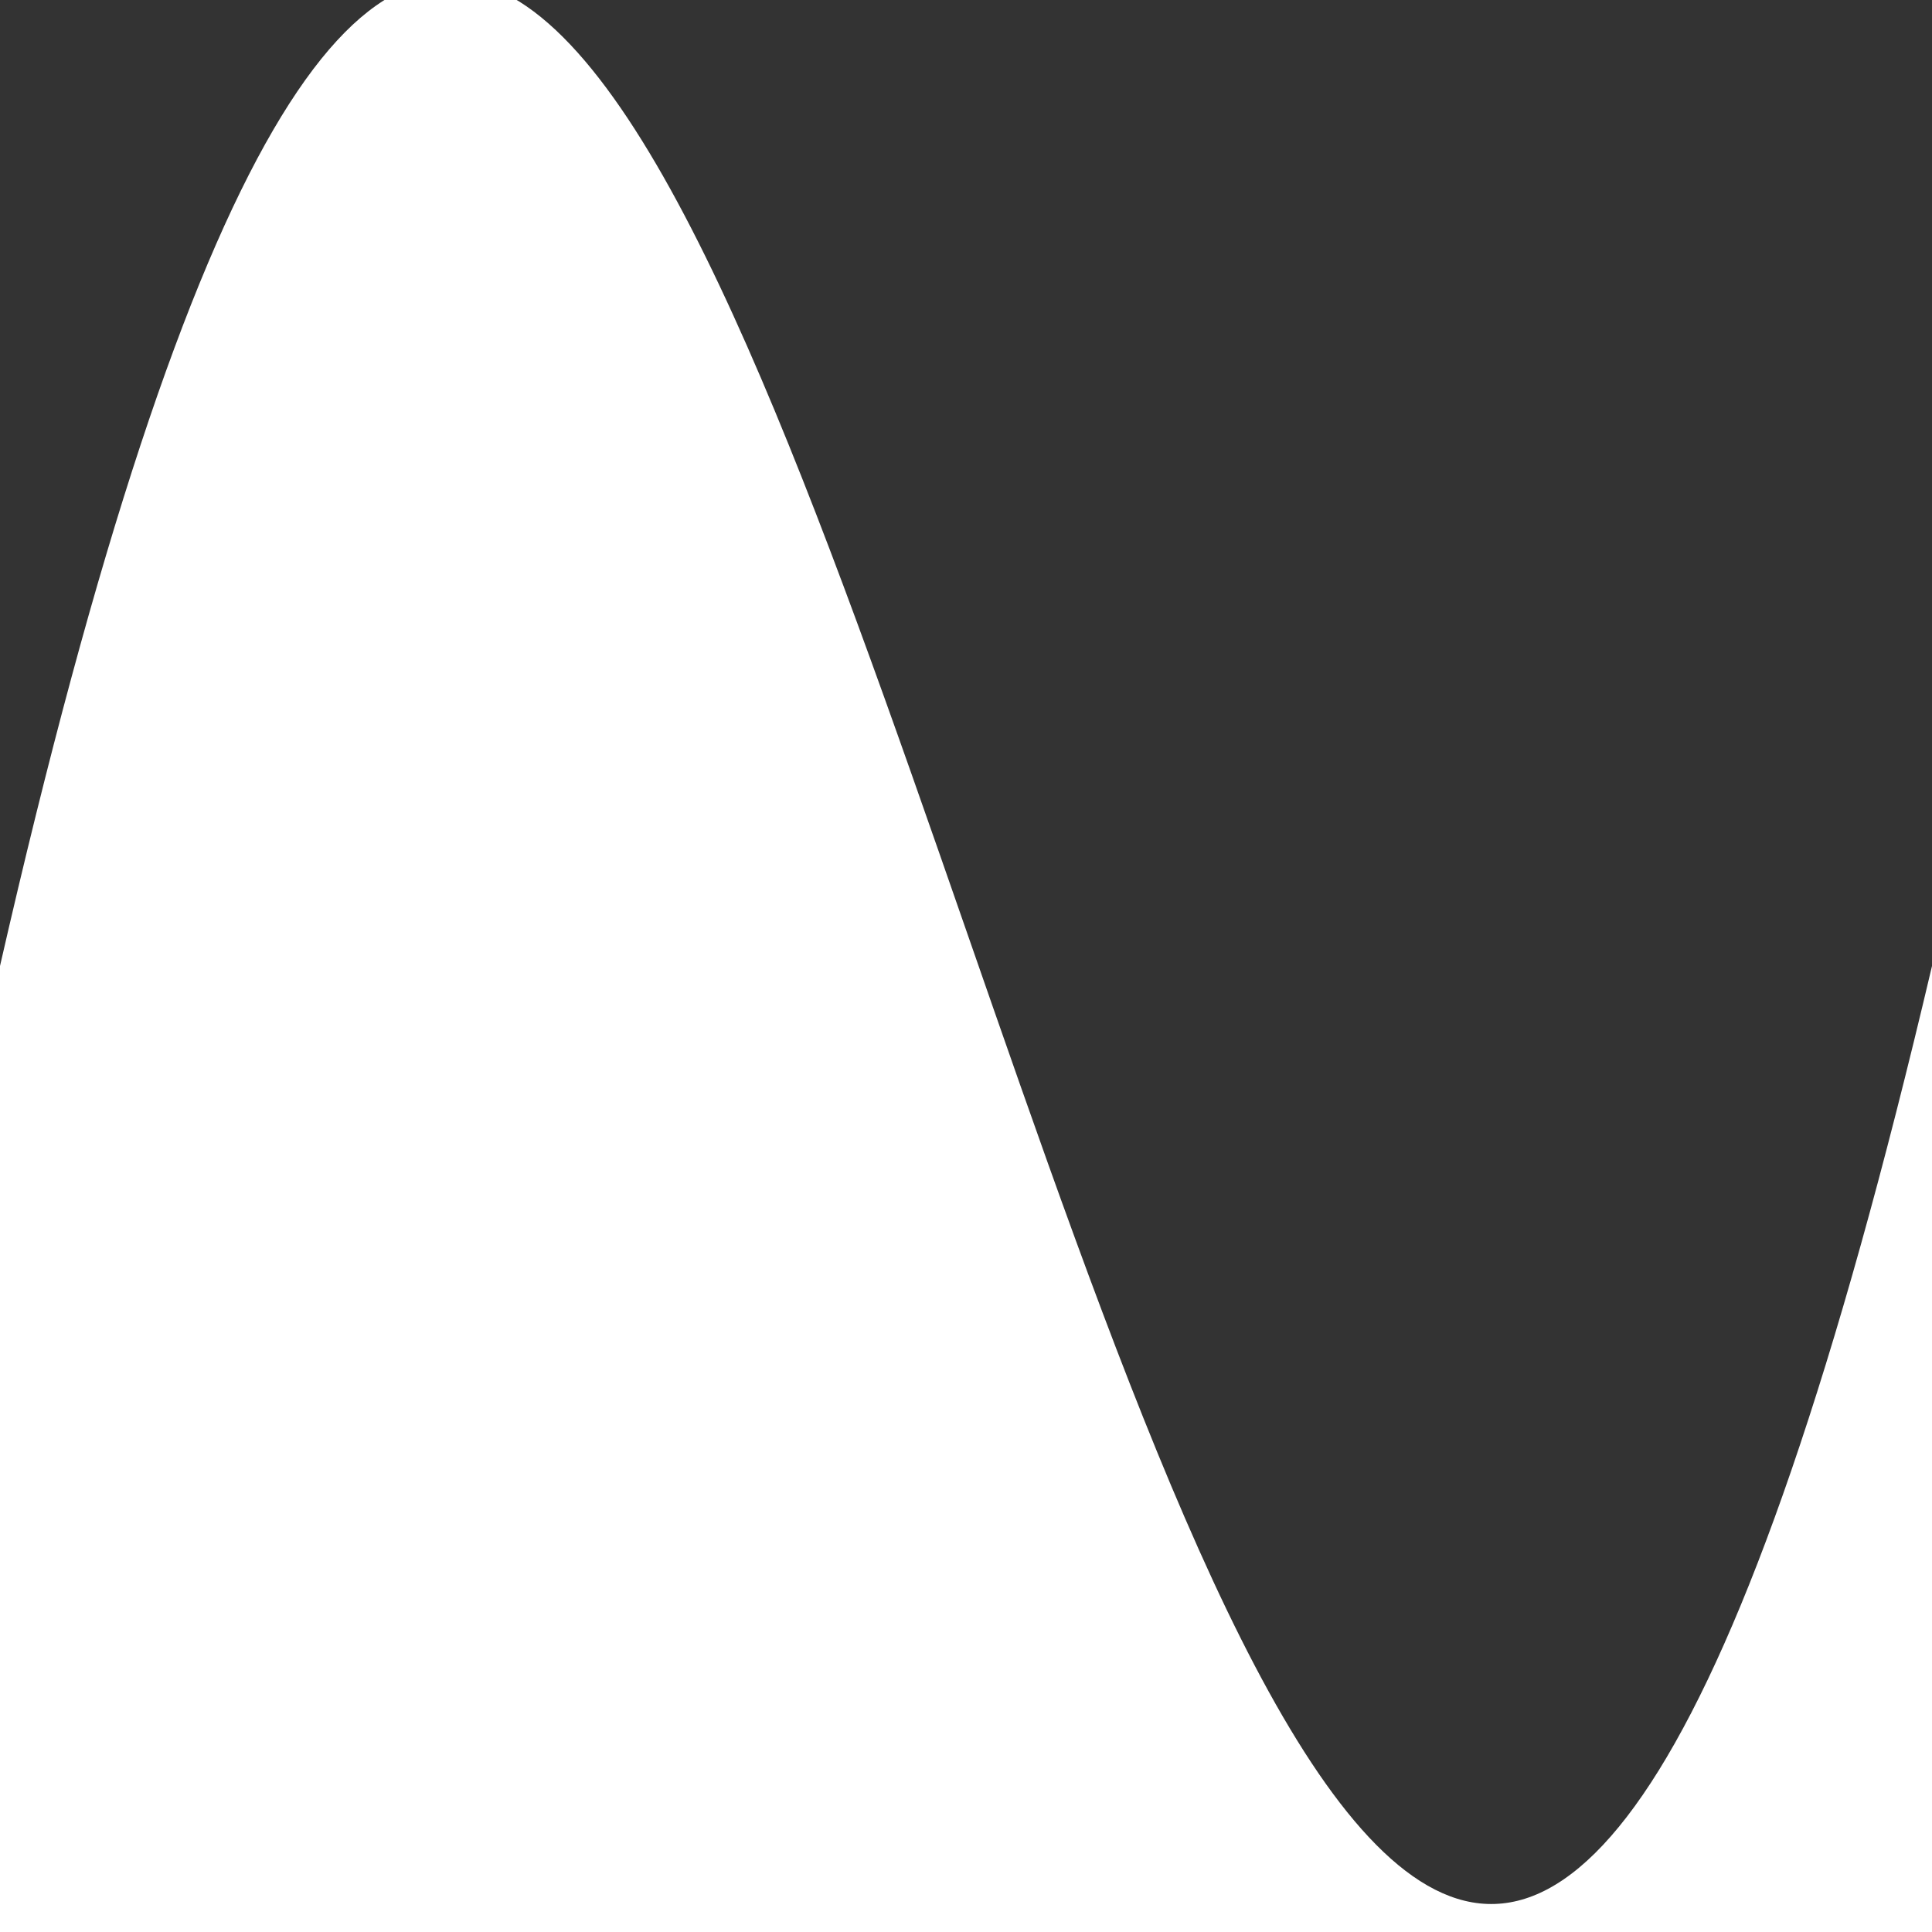 <svg fill="white" xmlns="http://www.w3.org/2000/svg" viewBox="0 0 100 100" preserveAspectRatio="none">
  <rect x="0" y="0" width="100" height="100" fill="#333333" stroke="none"/>
  <path d="M0,50 C40,-125 60,220 100,50 V 100 H 0"/>
</svg>
